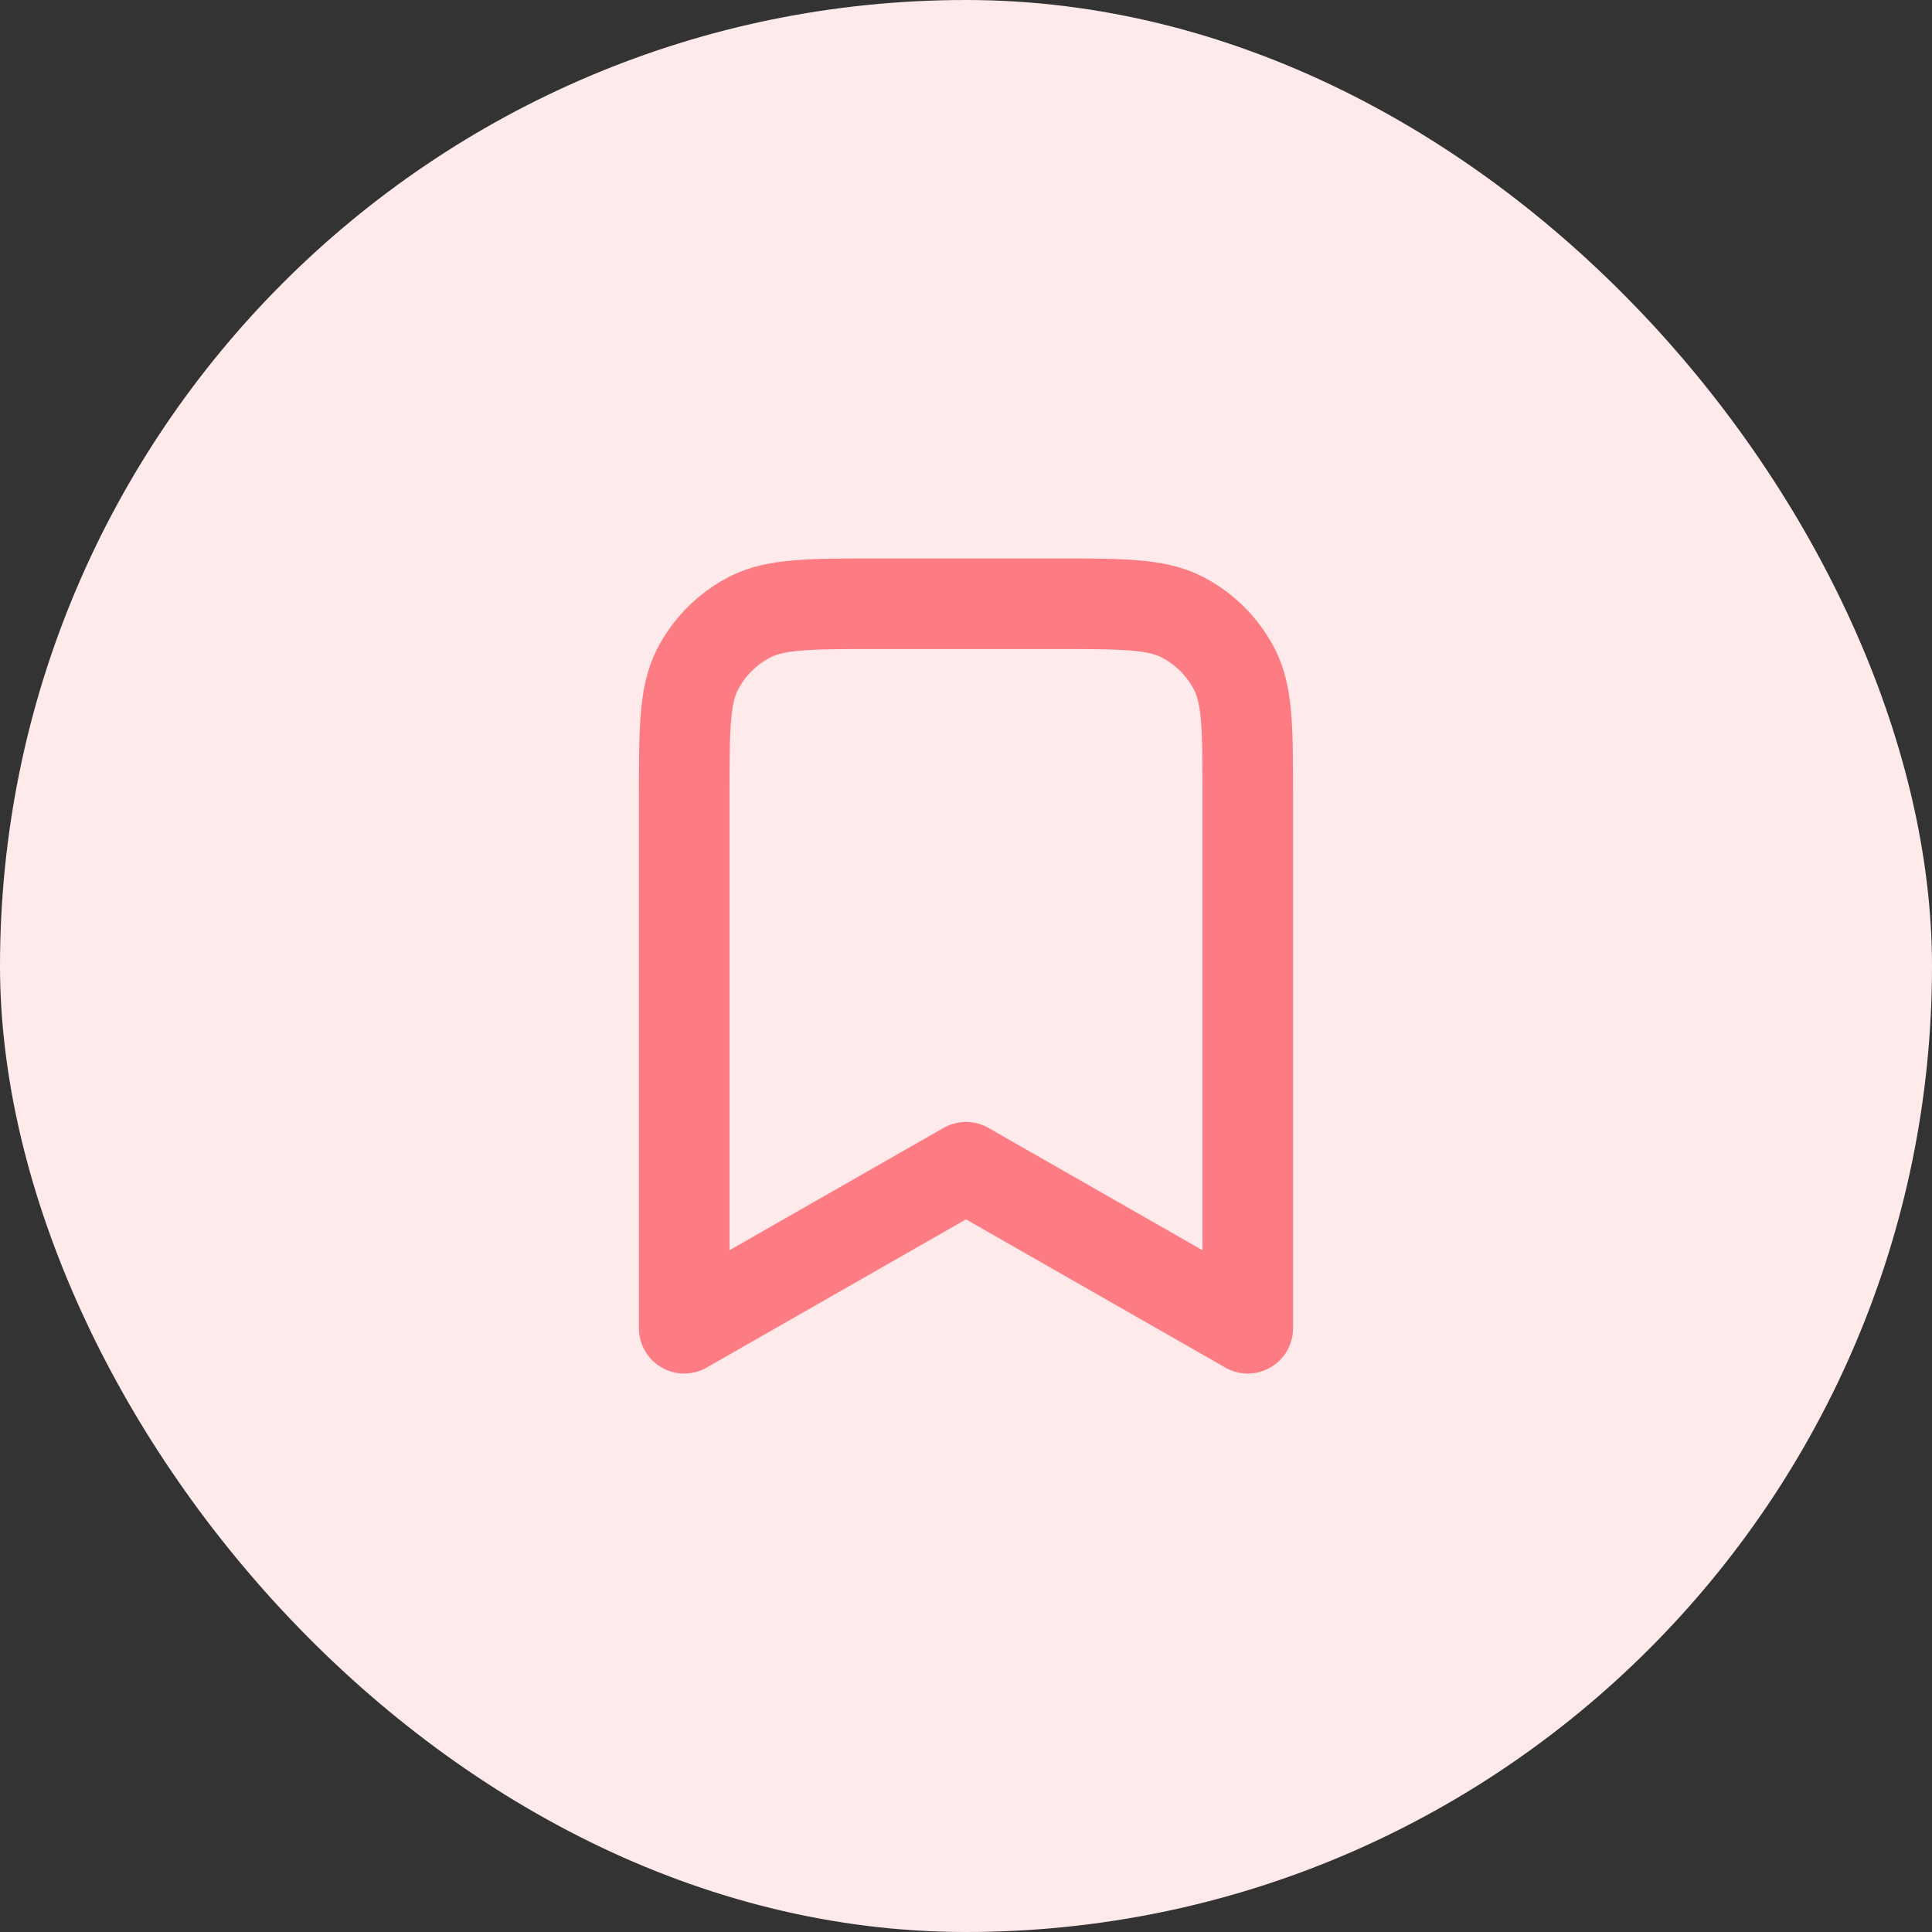<svg width="32" height="32" viewBox="0 0 32 32" fill="none" xmlns="http://www.w3.org/2000/svg">
<rect x="0" y="0" width="32" height="32" fill="#333333" stroke="none"/>
<rect width="32" height="32" rx="16" fill="#FFEAEB"/>
<path d="M11.333 13.2C11.333 12.08 11.333 11.52 11.551 11.092C11.743 10.716 12.049 10.41 12.425 10.218C12.853 10 13.413 10 14.533 10H17.467C18.587 10 19.147 10 19.575 10.218C19.951 10.41 20.257 10.716 20.449 11.092C20.667 11.52 20.667 12.08 20.667 13.2V22L16 19.333L11.333 22V13.2Z" stroke="#FD7C84" stroke-width="1.5" stroke-linecap="round" stroke-linejoin="round"/>
</svg>
